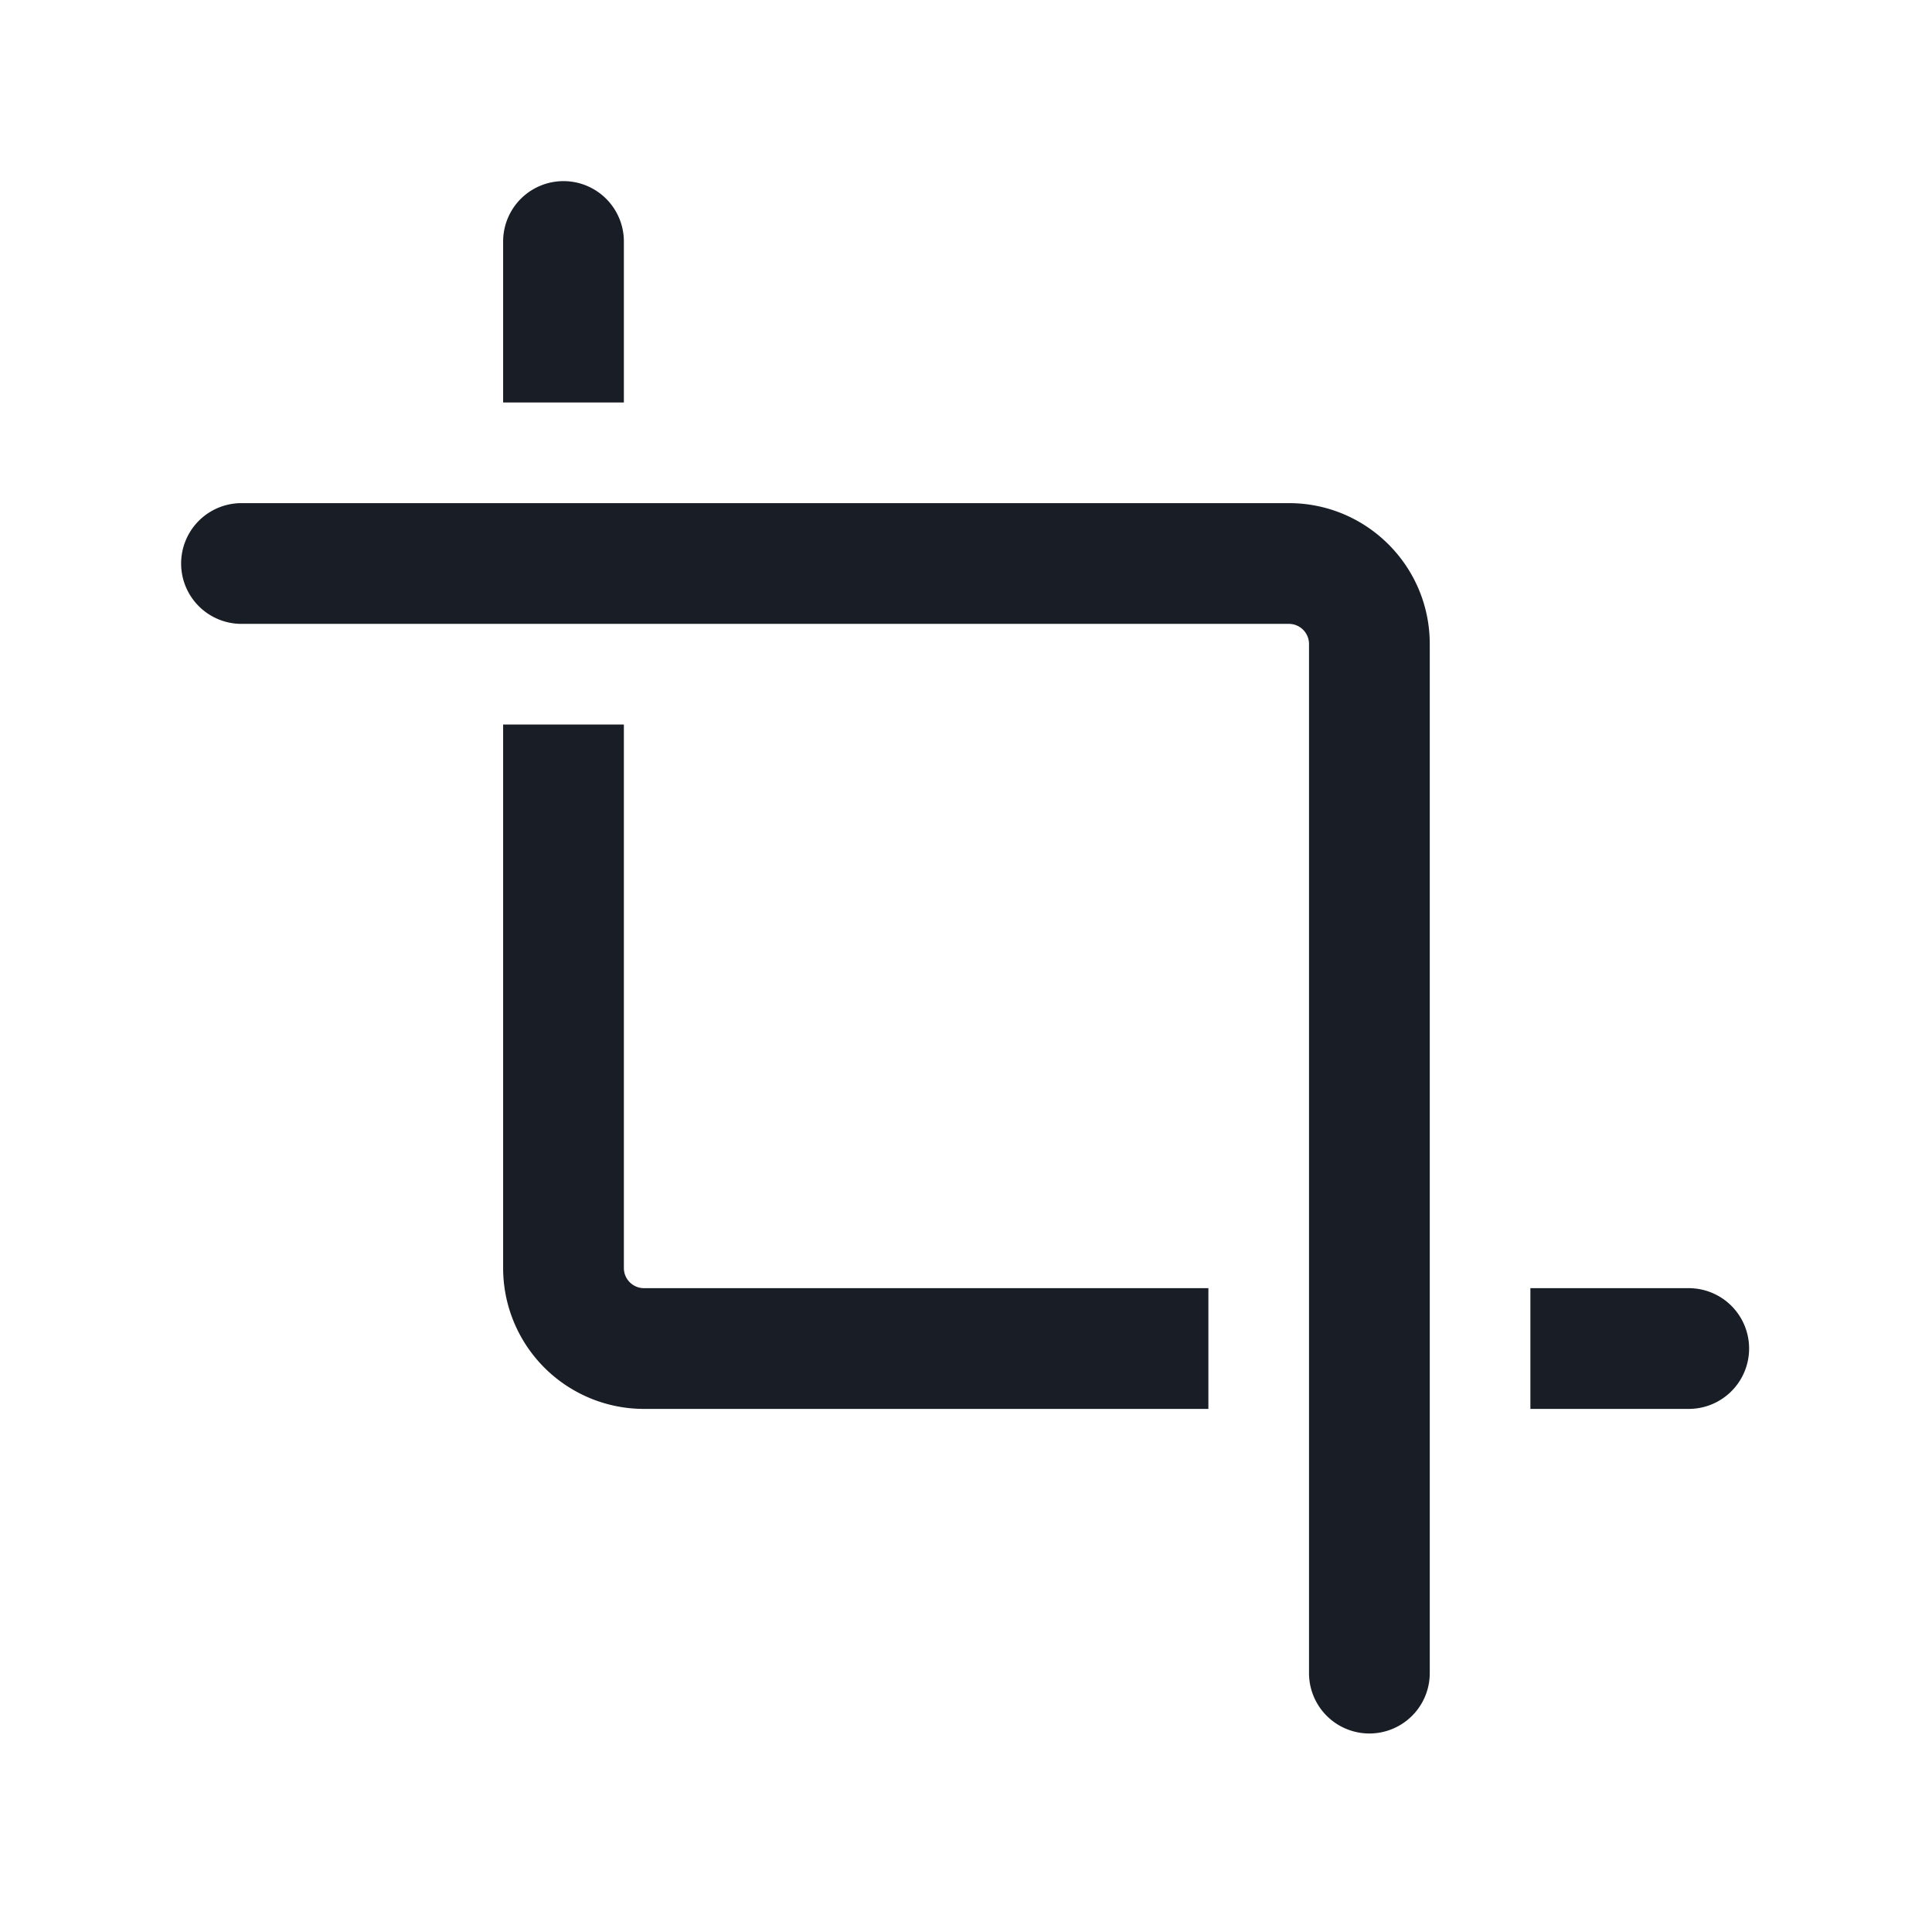 <svg xmlns="http://www.w3.org/2000/svg" width="24" height="24" fill="none" viewBox="0 0 24 24">
  <path fill="#191E26" fill-rule="evenodd" d="M6.25 3v2h1.5V3a.75.75 0 0 0-1.5 0Zm0 12.752V9h1.5v6.752c0 .138.112.25.25.25h7.011v1.5H8a1.75 1.75 0 0 1-1.75-1.75Zm12.761 1.75v-1.5h1.967a.75.75 0 0 1 0 1.5h-1.967ZM17.761 8v12.784a.75.75 0 0 1-1.5 0V8a.25.25 0 0 0-.25-.25H3a.75.75 0 0 1 0-1.5h13.011c.967 0 1.75.784 1.75 1.75Z" clip-rule="evenodd"/>
</svg>
